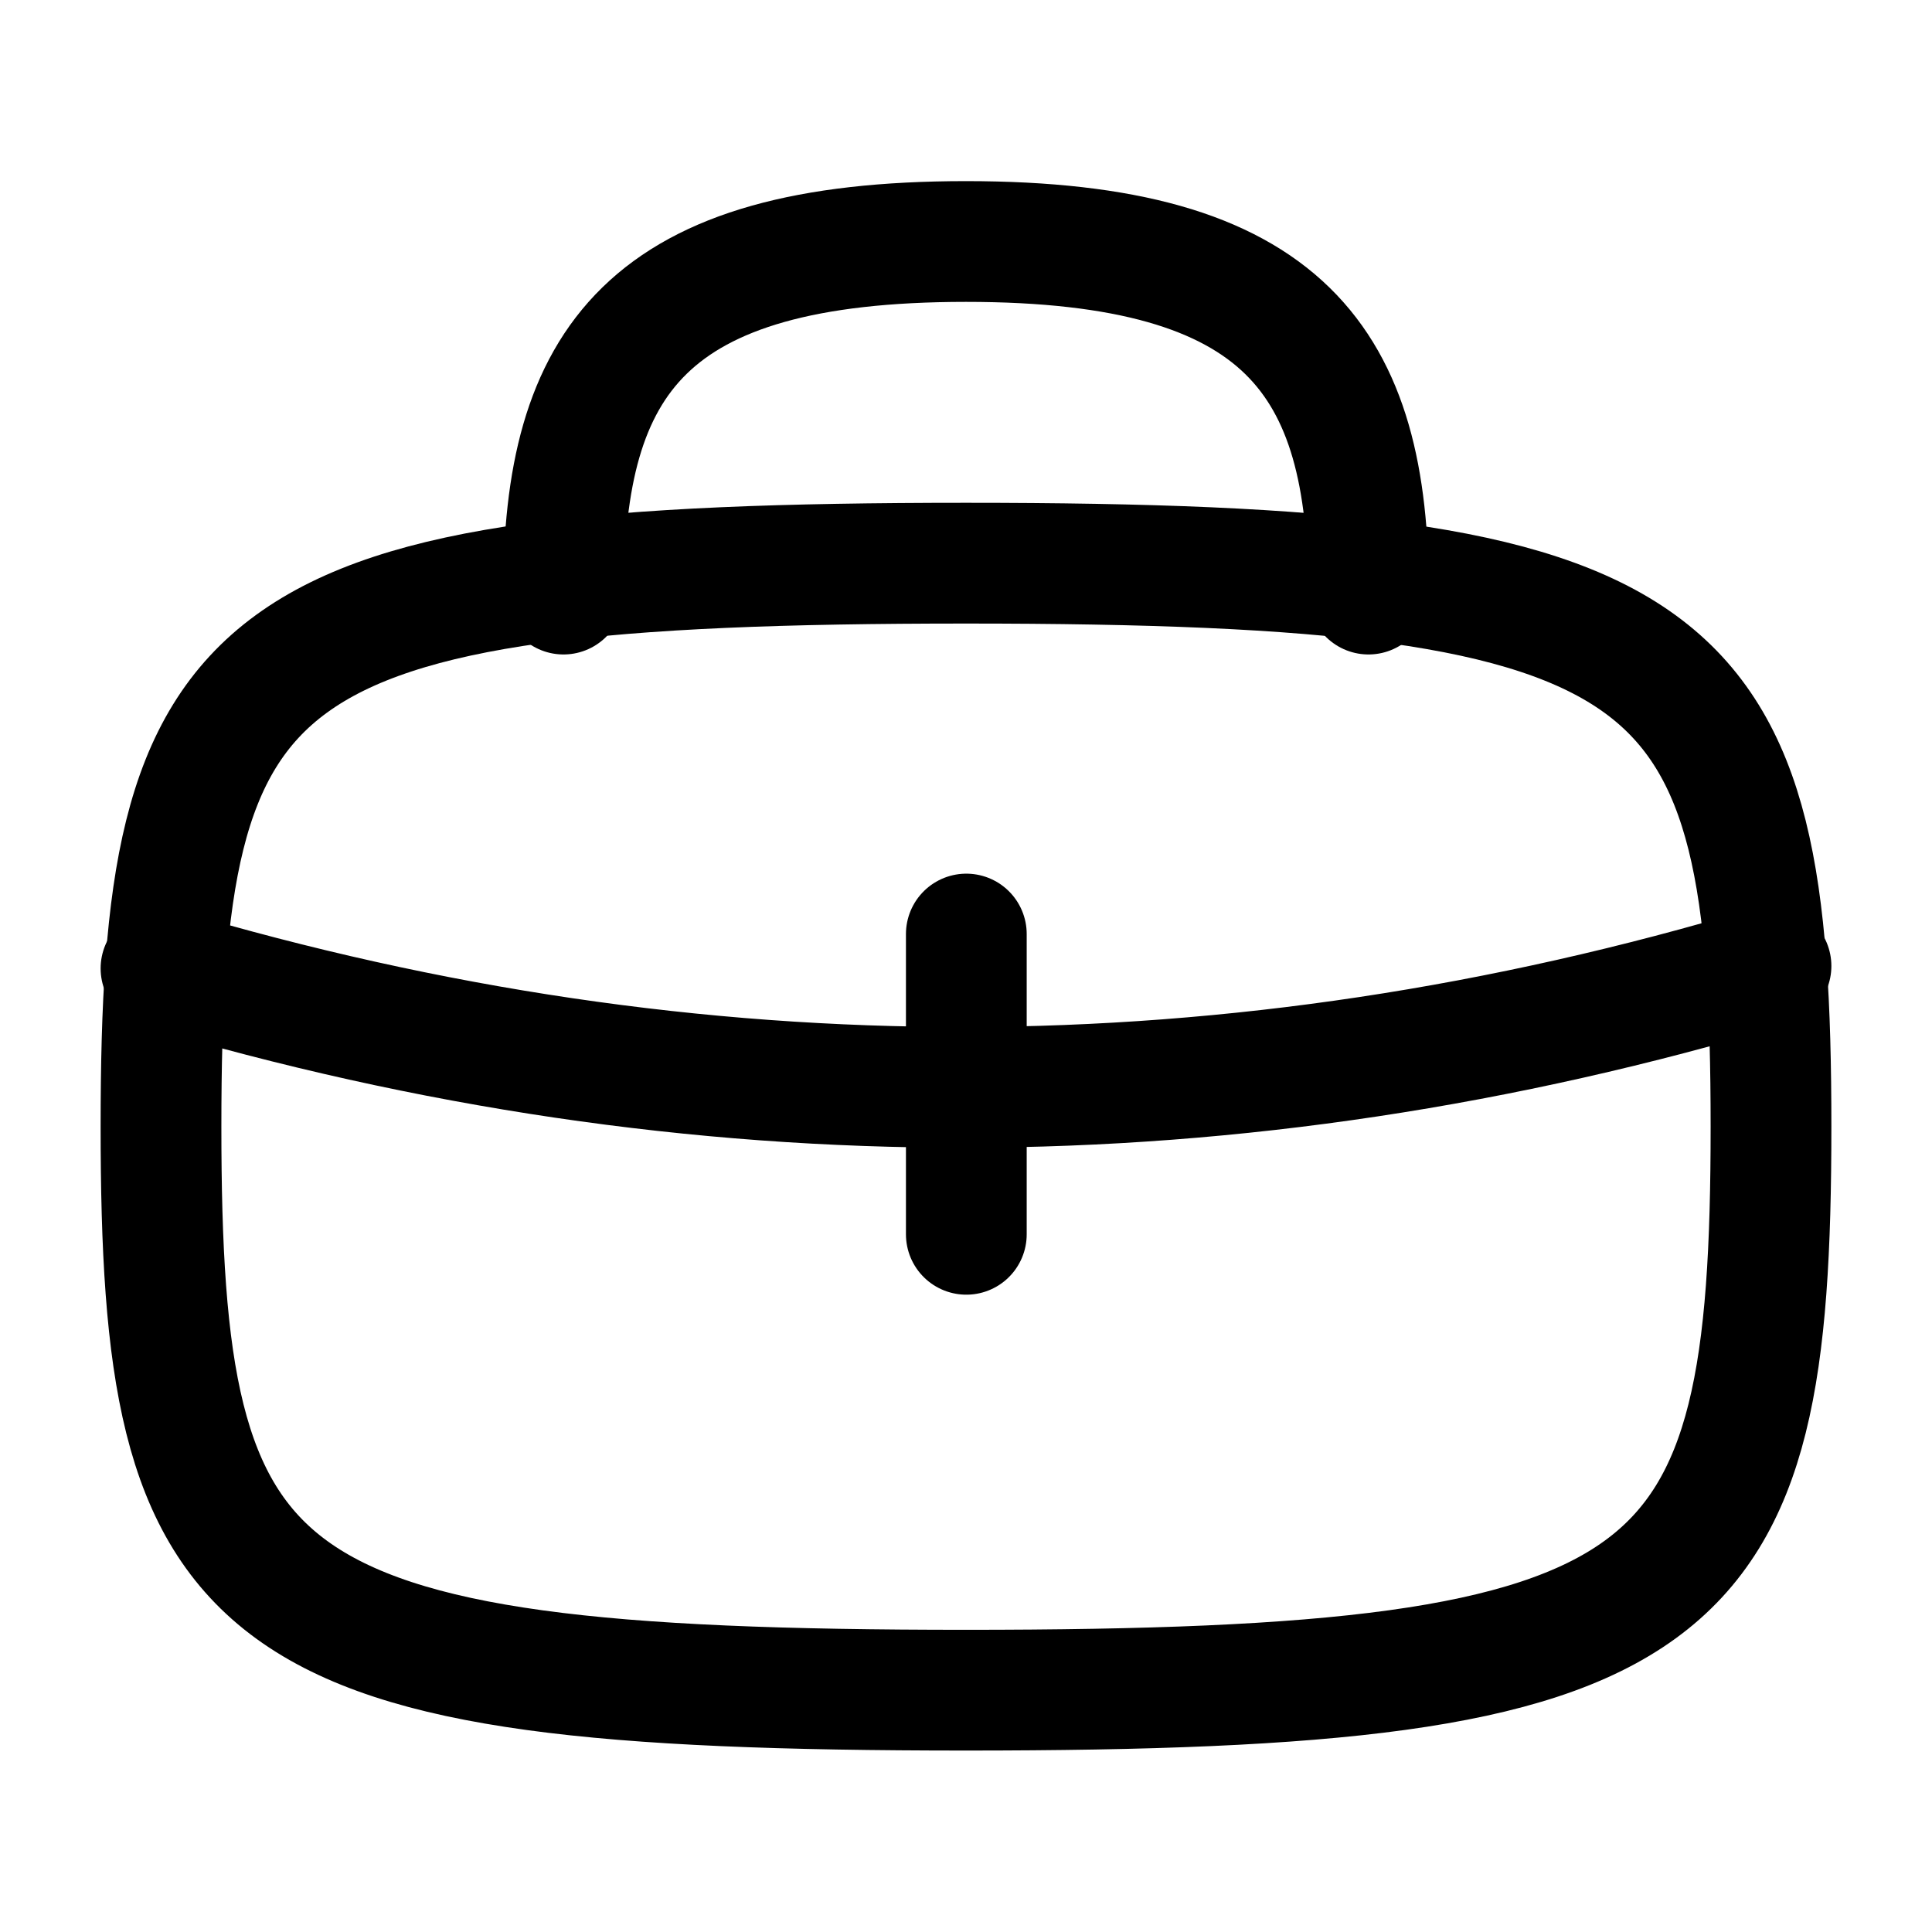 <svg
  fill="none"
  stroke="currentColor"
  stroke-linecap="round"
  stroke-linejoin="round"
  stroke-width="1.5"
  viewBox="0 0 24 24"
  width="24"
  height="24">
  <g>
    <path d="M-60-51c9 0 10-1 10-7 0-5.99-1-7-10-7-9.01 0-10 1-10 7 0 6.01 1 7 10 7" transform="matrix(1 0 0 1 72 71.996)"/>
    <path d="M7 7.38C7 4.49 8.02 3 12 3s5 1.5 5 4.38M2 12.03Q12 15 22 12m-9.996-.397v3.73"/>
  </g>
</svg>
